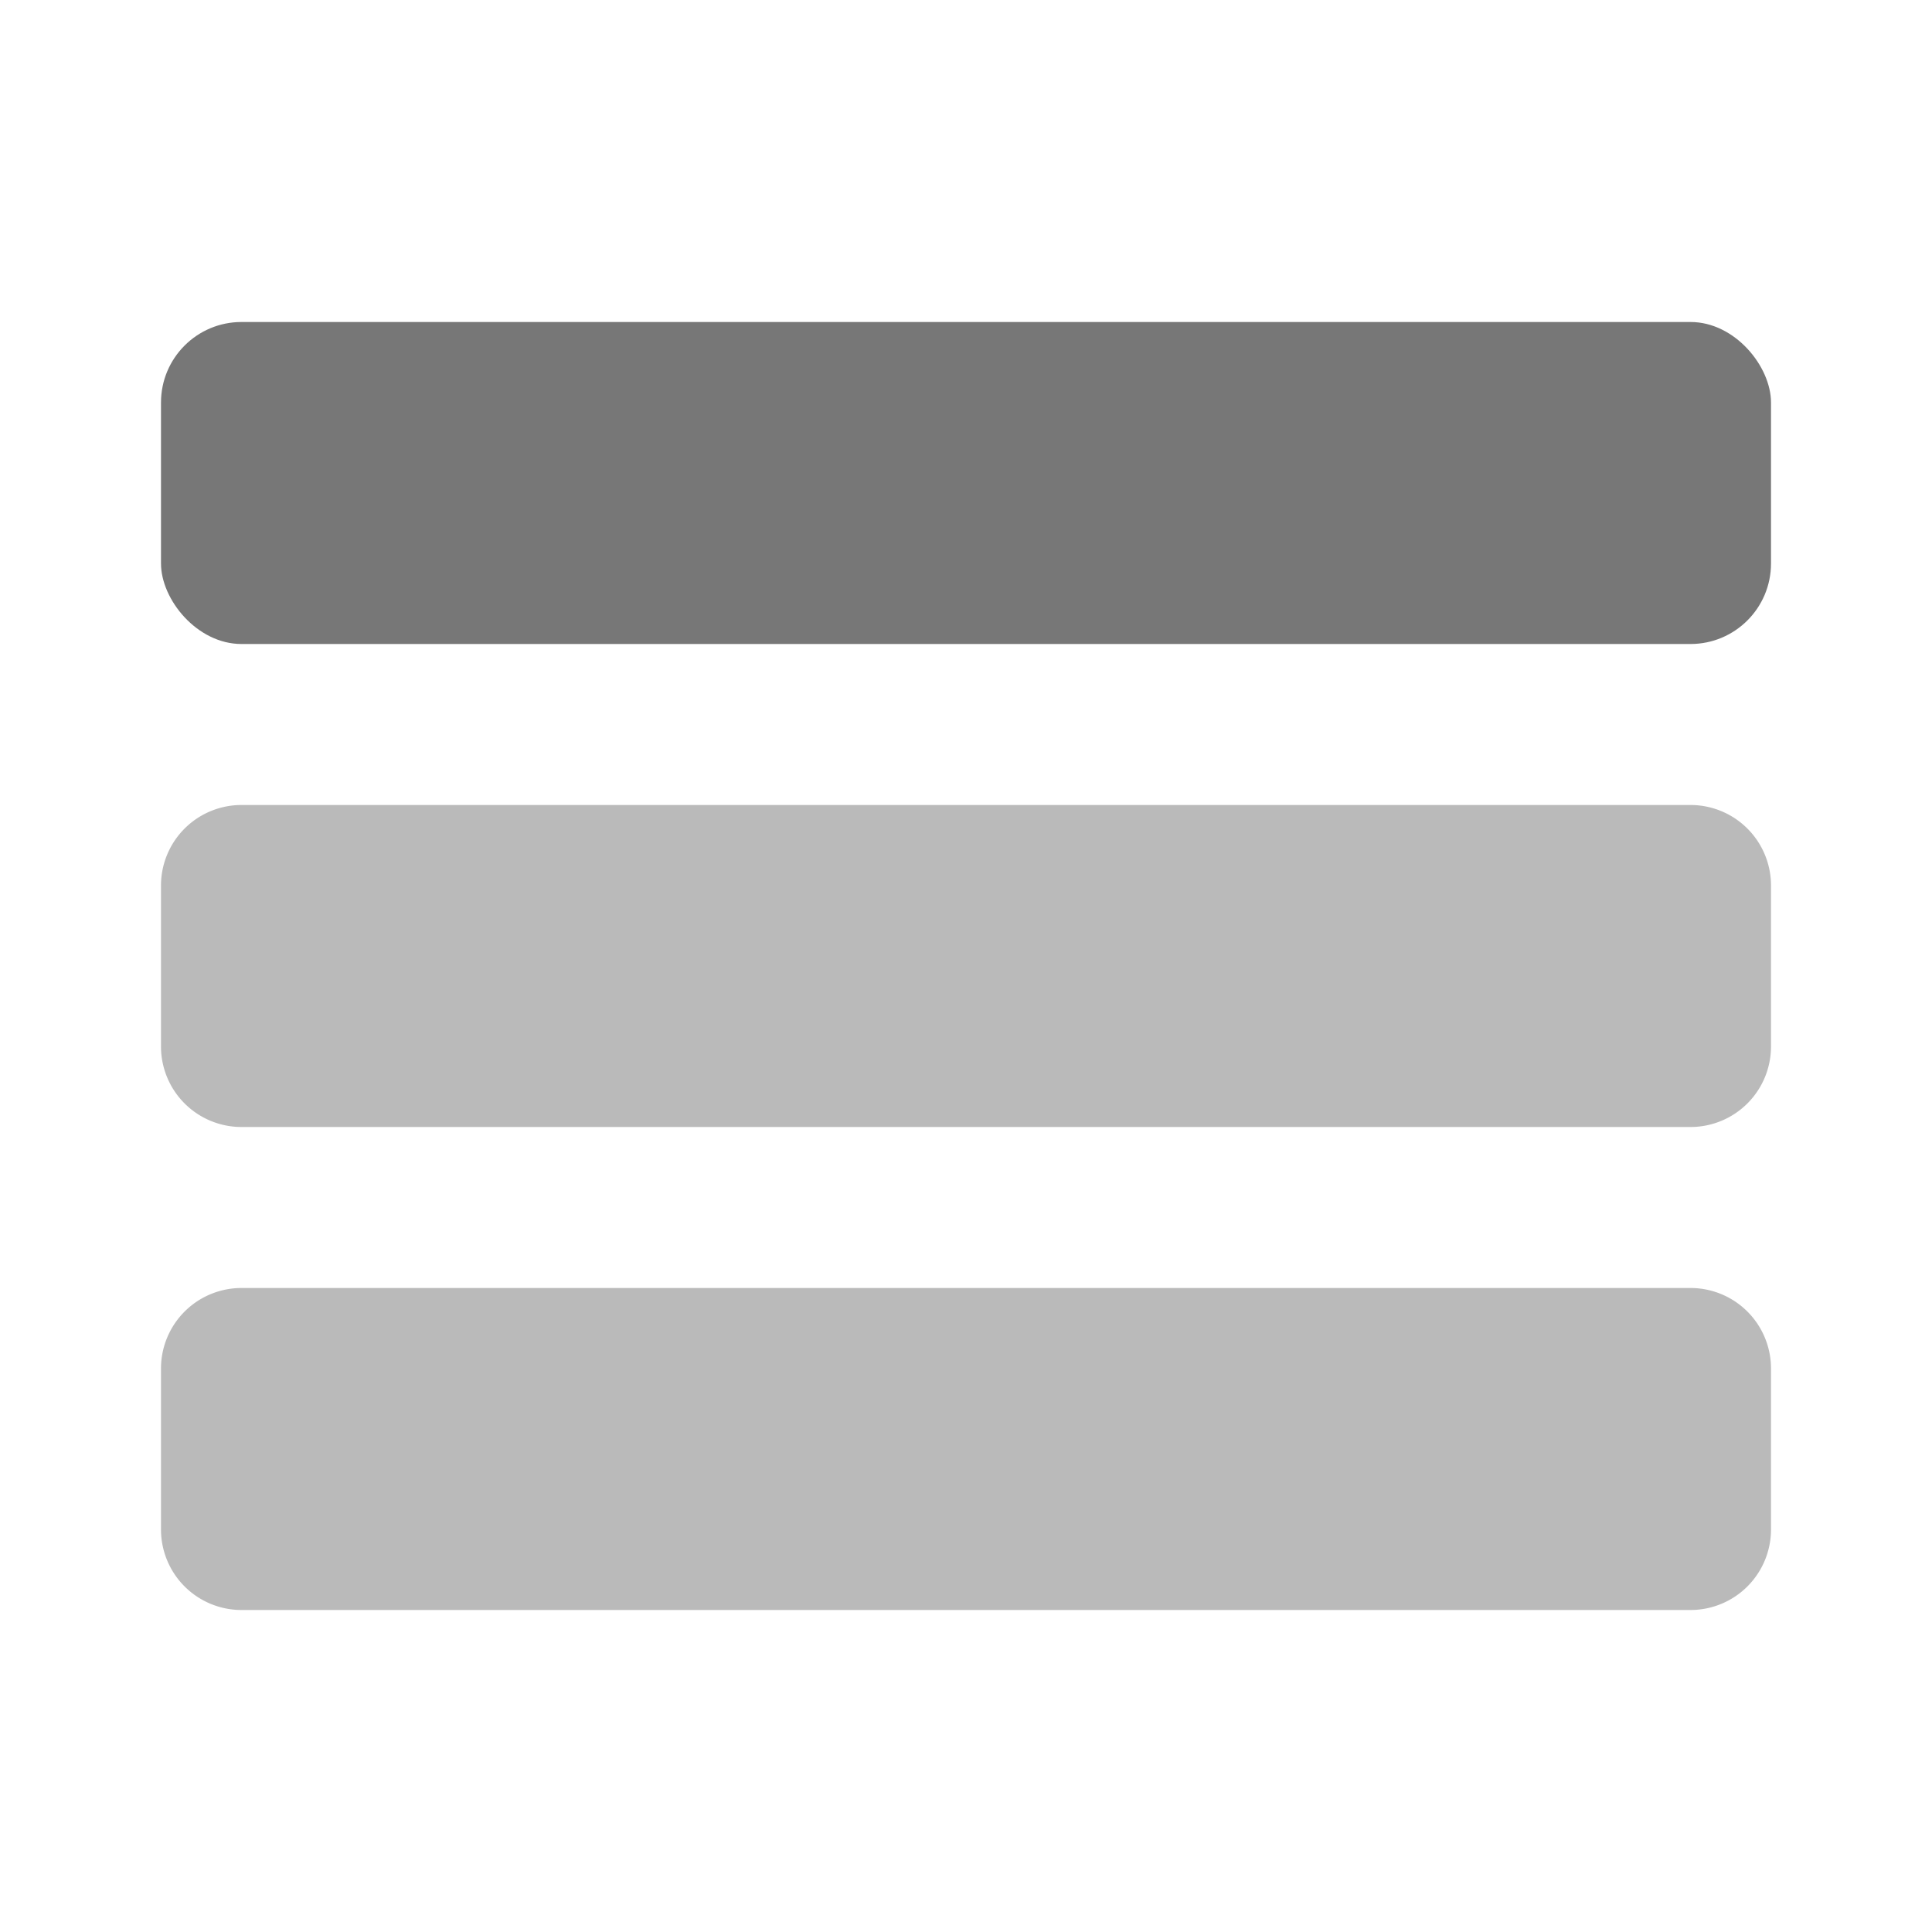 <svg xmlns="http://www.w3.org/2000/svg" width="12" height="12" viewBox="0 0 12 12">
  <title>
    Categories
  </title>
  <g fill="none" fill-rule="evenodd">
    <rect width="12" height="12" rx="2"/>
    <rect width="10" height="2" x="1" y="2" fill="#777777" rx=".5"/>
    <path fill="#777777" d="M1.5 5h9a.5.5 0 0 1 .5.5v1a.5.5 0 0 1-.5.5h-9a.5.5 0 0 1-.5-.5v-1a.5.5 0 0 1 .5-.5zm0 3h9a.5.5 0 0 1 .5.5v1a.5.5 0 0 1-.5.5h-9a.5.5 0 0 1-.5-.5v-1a.5.5 0 0 1 .5-.5z" opacity=".5"/>
  </g>
</svg>
